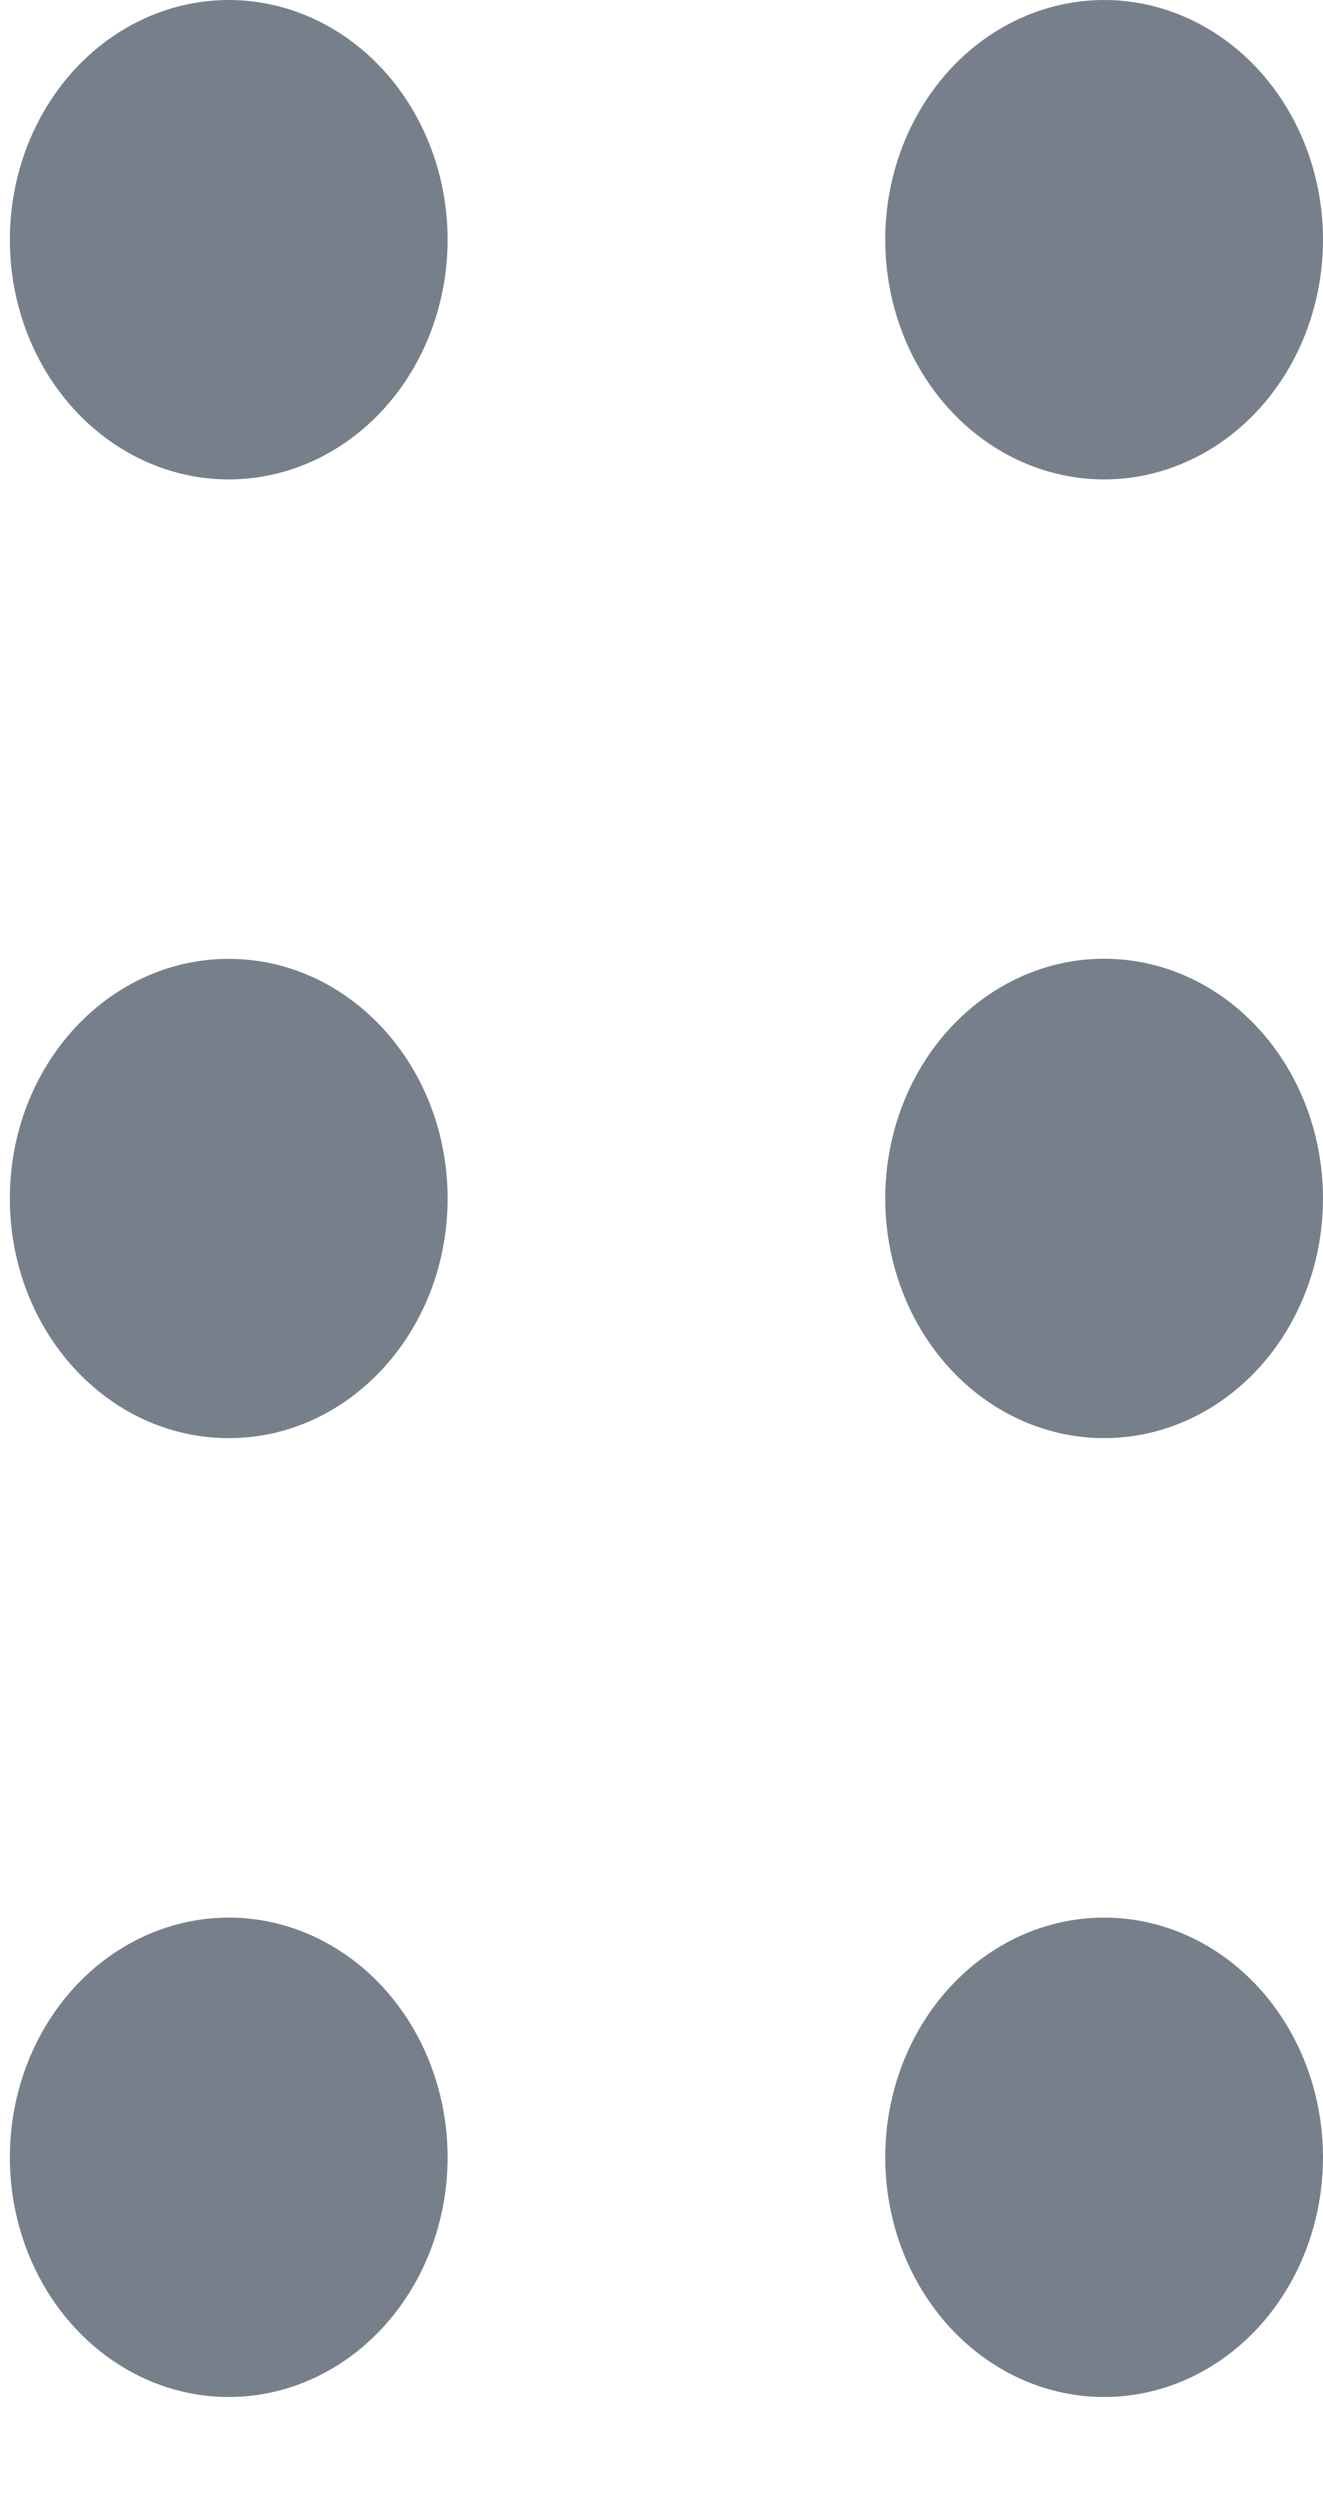 <svg width="9" height="17" viewBox="0 0 9 17" fill="none" xmlns="http://www.w3.org/2000/svg">
<g id="Group">
<ellipse id="Ellipse 2" cx="1.556" cy="1.63" rx="1.489" ry="1.63" fill="#77808A"/>
<ellipse id="Ellipse 3" cx="7.511" cy="1.63" rx="1.489" ry="1.63" fill="#77808A"/>
<ellipse id="Ellipse 6" cx="1.556" cy="14.669" rx="1.489" ry="1.63" fill="#77808A"/>
<ellipse id="Ellipse 7" cx="7.511" cy="14.669" rx="1.489" ry="1.63" fill="#77808A"/>
<path id="Ellipse 4" d="M3.045 8.149C3.045 9.05 2.378 9.779 1.556 9.779C0.733 9.779 0.067 9.05 0.067 8.149C0.067 7.249 0.733 6.52 1.556 6.52C2.378 6.52 3.045 7.249 3.045 8.149Z" fill="#77808A"/>
<ellipse id="Ellipse 5" cx="7.511" cy="8.149" rx="1.489" ry="1.63" fill="#77808A"/>
</g>
</svg>

